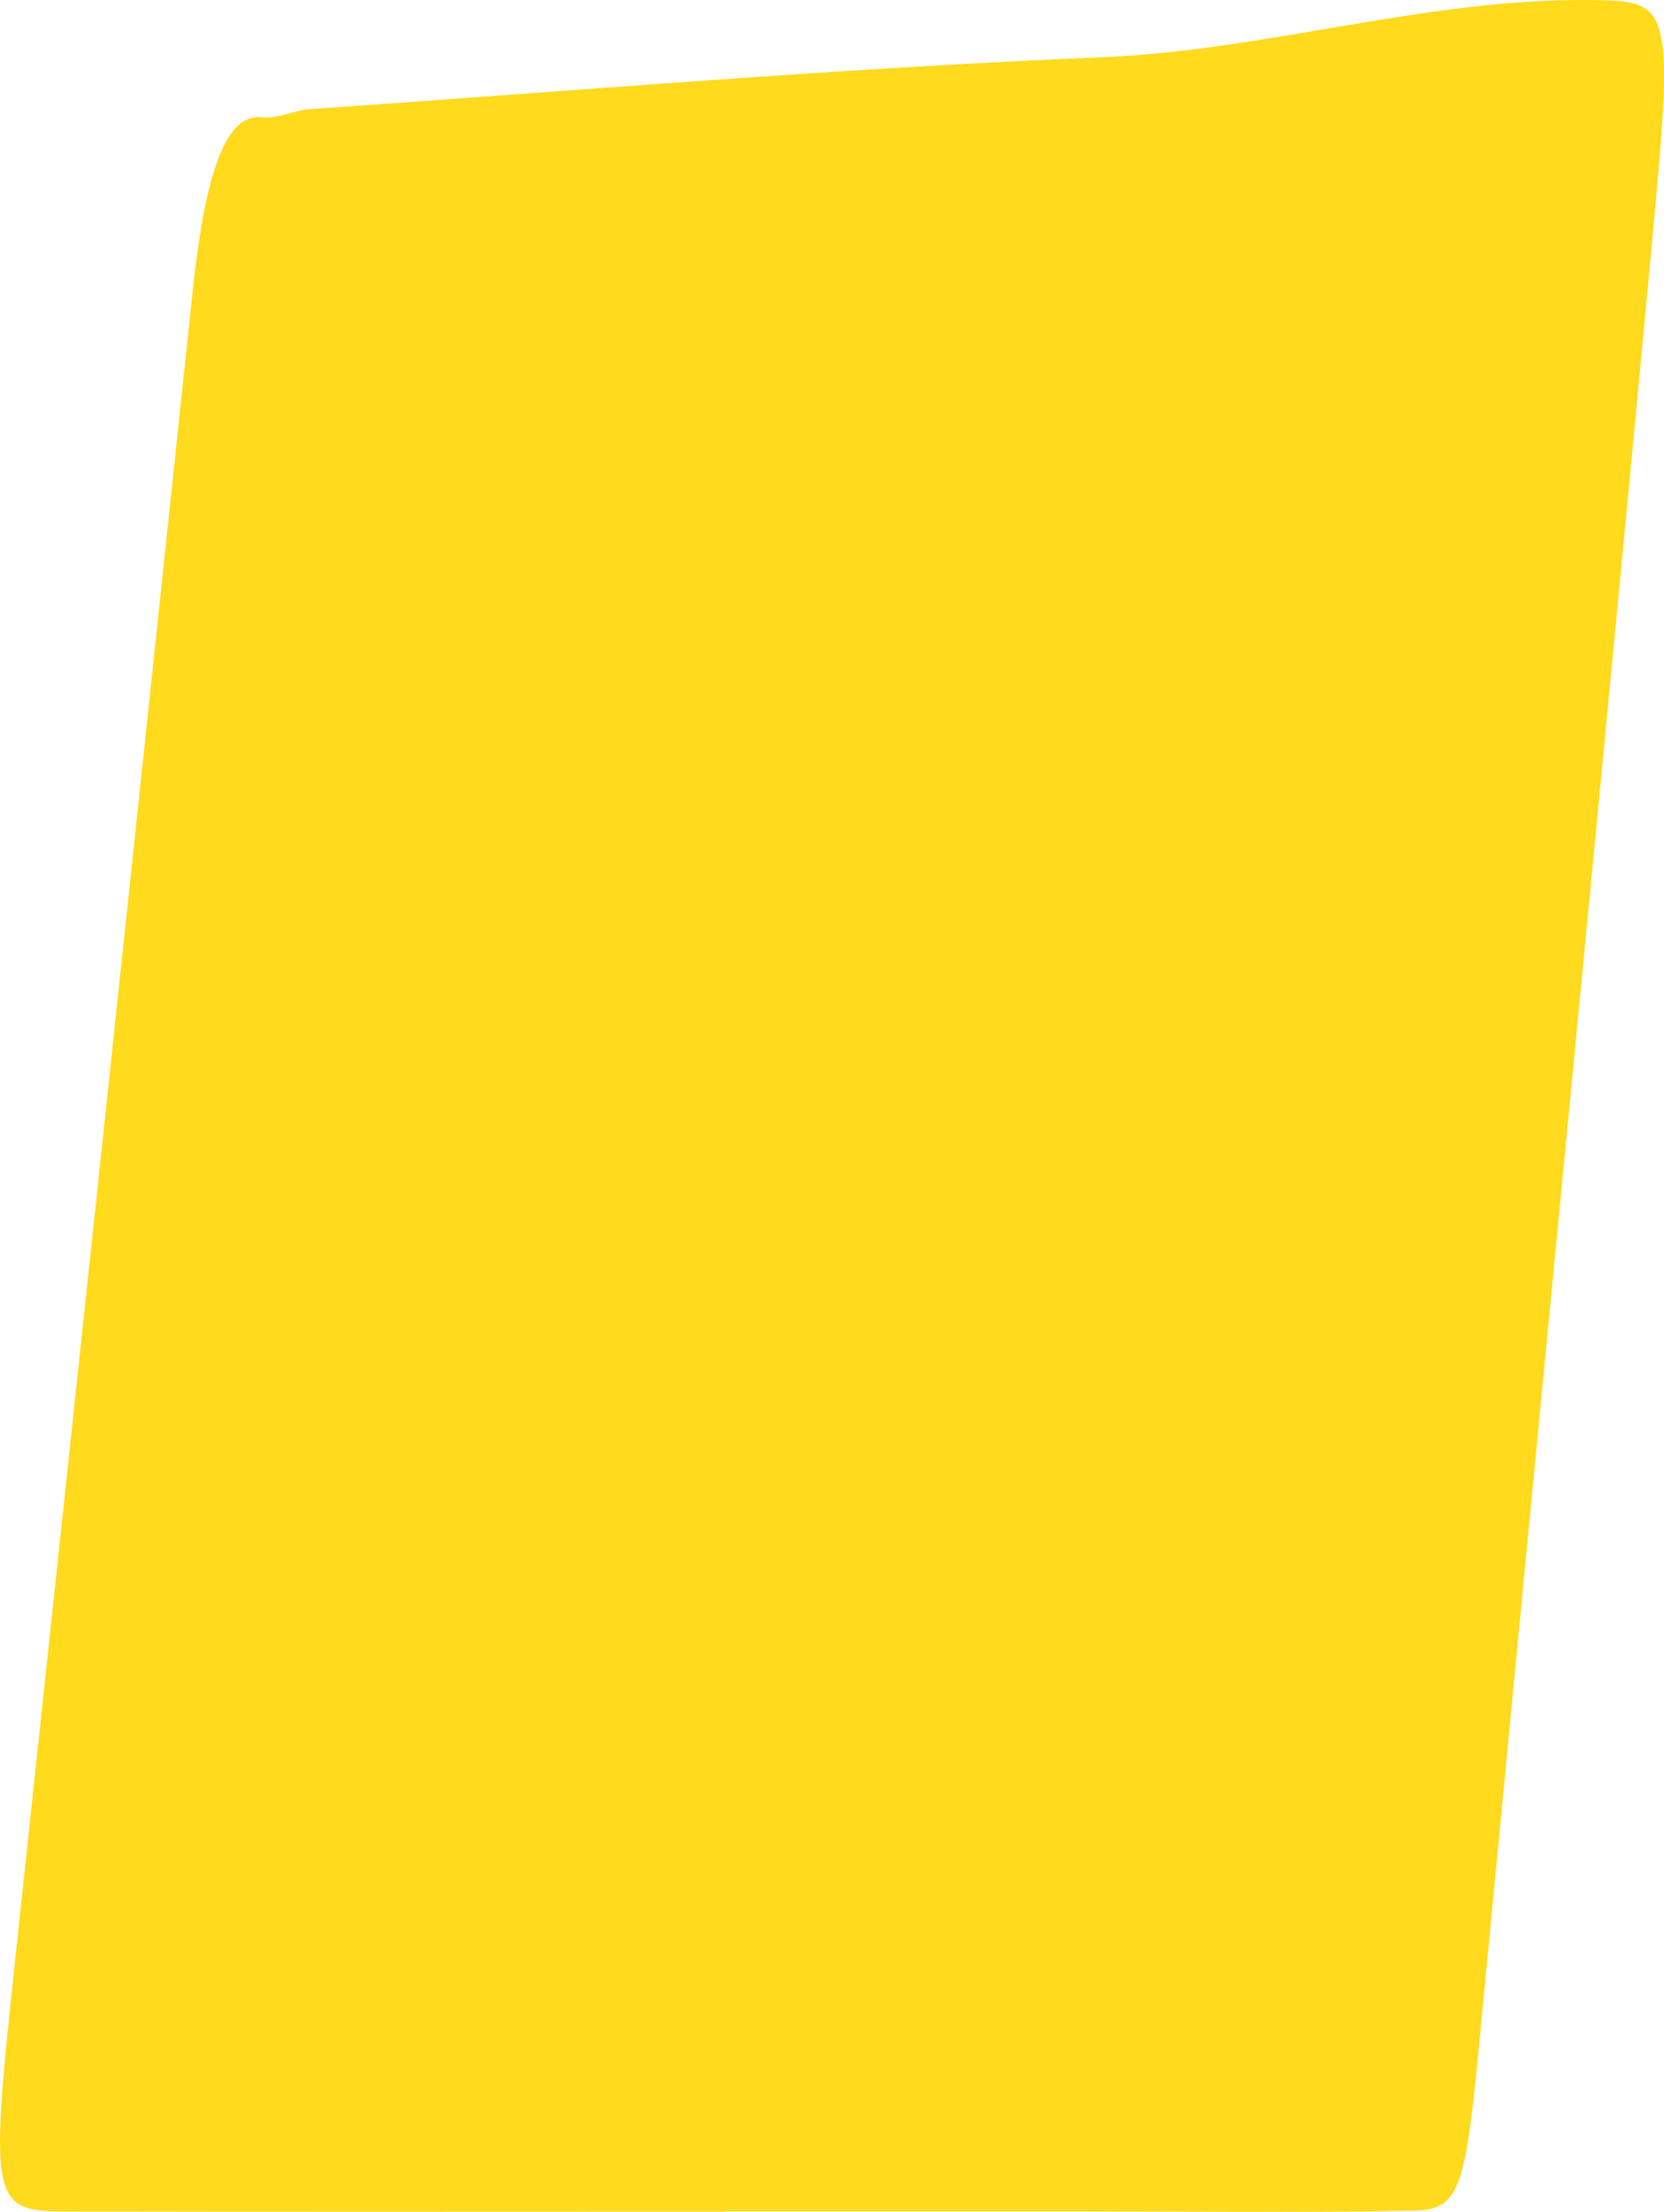 <svg width="359" height="477" viewBox="0 0 359 477" fill="none" xmlns="http://www.w3.org/2000/svg">
          <path d="M343.375 0.015C360.751 0.221 361.269 0.804 356.234 54.345C346.931 153.334 337.286 251.979 327.786 350.761C324.859 381.152 321.934 411.54 319.018 441.965C316.112 472.148 314.729 476.538 305.104 476.745C279.632 477.224 254.15 476.882 228.678 476.882H156.386V476.949C108.875 476.949 61.373 477.019 13.861 476.916C-1.811 476.916 -2.255 474.343 3.058 424.677C15.929 304.285 28.779 183.895 41.504 63.366C44.047 39.219 48.193 24.333 56.442 25.294C59.864 25.705 63.306 23.785 66.749 23.544C123.875 19.6 181 14.695 238.126 12.328C273.254 10.853 308.246 -0.465 343.375 0.015Z" fill="#FFDA1D"/>
          </svg>